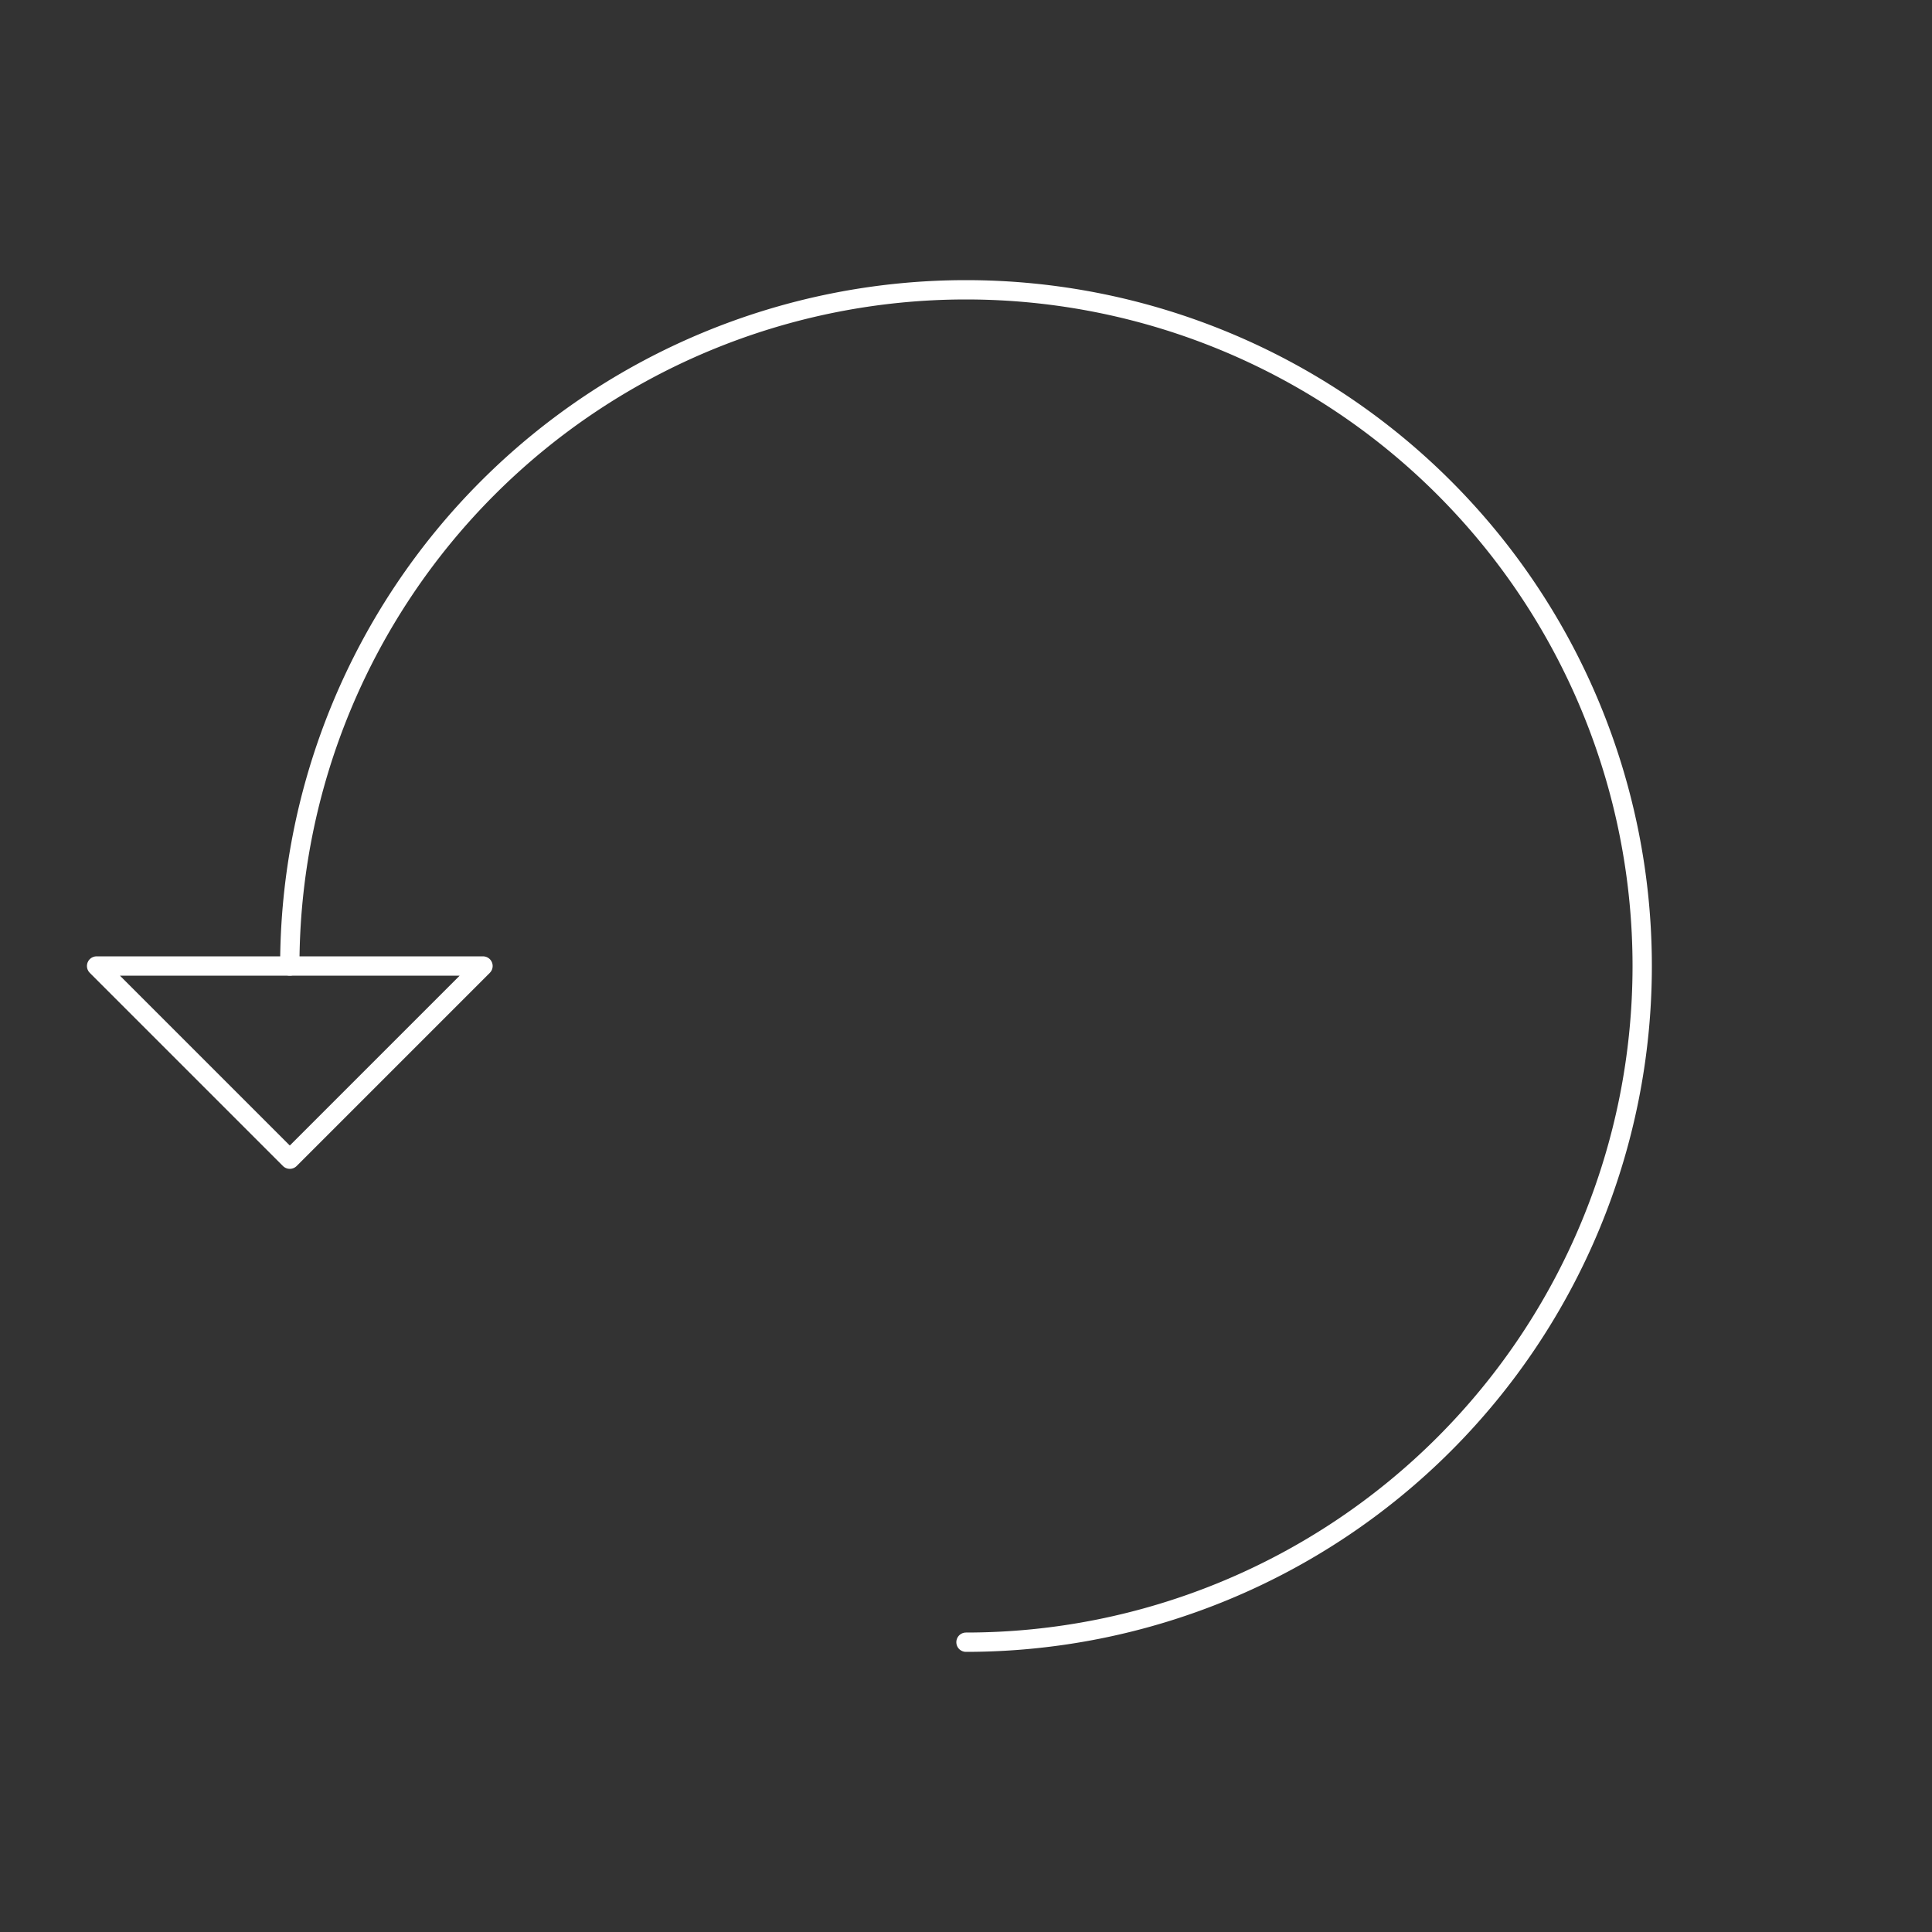 <svg stroke="white" stroke-linejoin="round" stroke-linecap="round" fill="none" xmlns="http://www.w3.org/2000/svg"
    width="100" height="100" viewBox="0 0 100 100">
    <rect x="0" y="0" width="100" height="100" fill="#333333" stroke="none"/>
    <g>
        <path d="M 15,50 A 35 35 45 1 1 50,85" />
        <polygon points="25,50 15,60 5,50" />
    </g>
</svg>